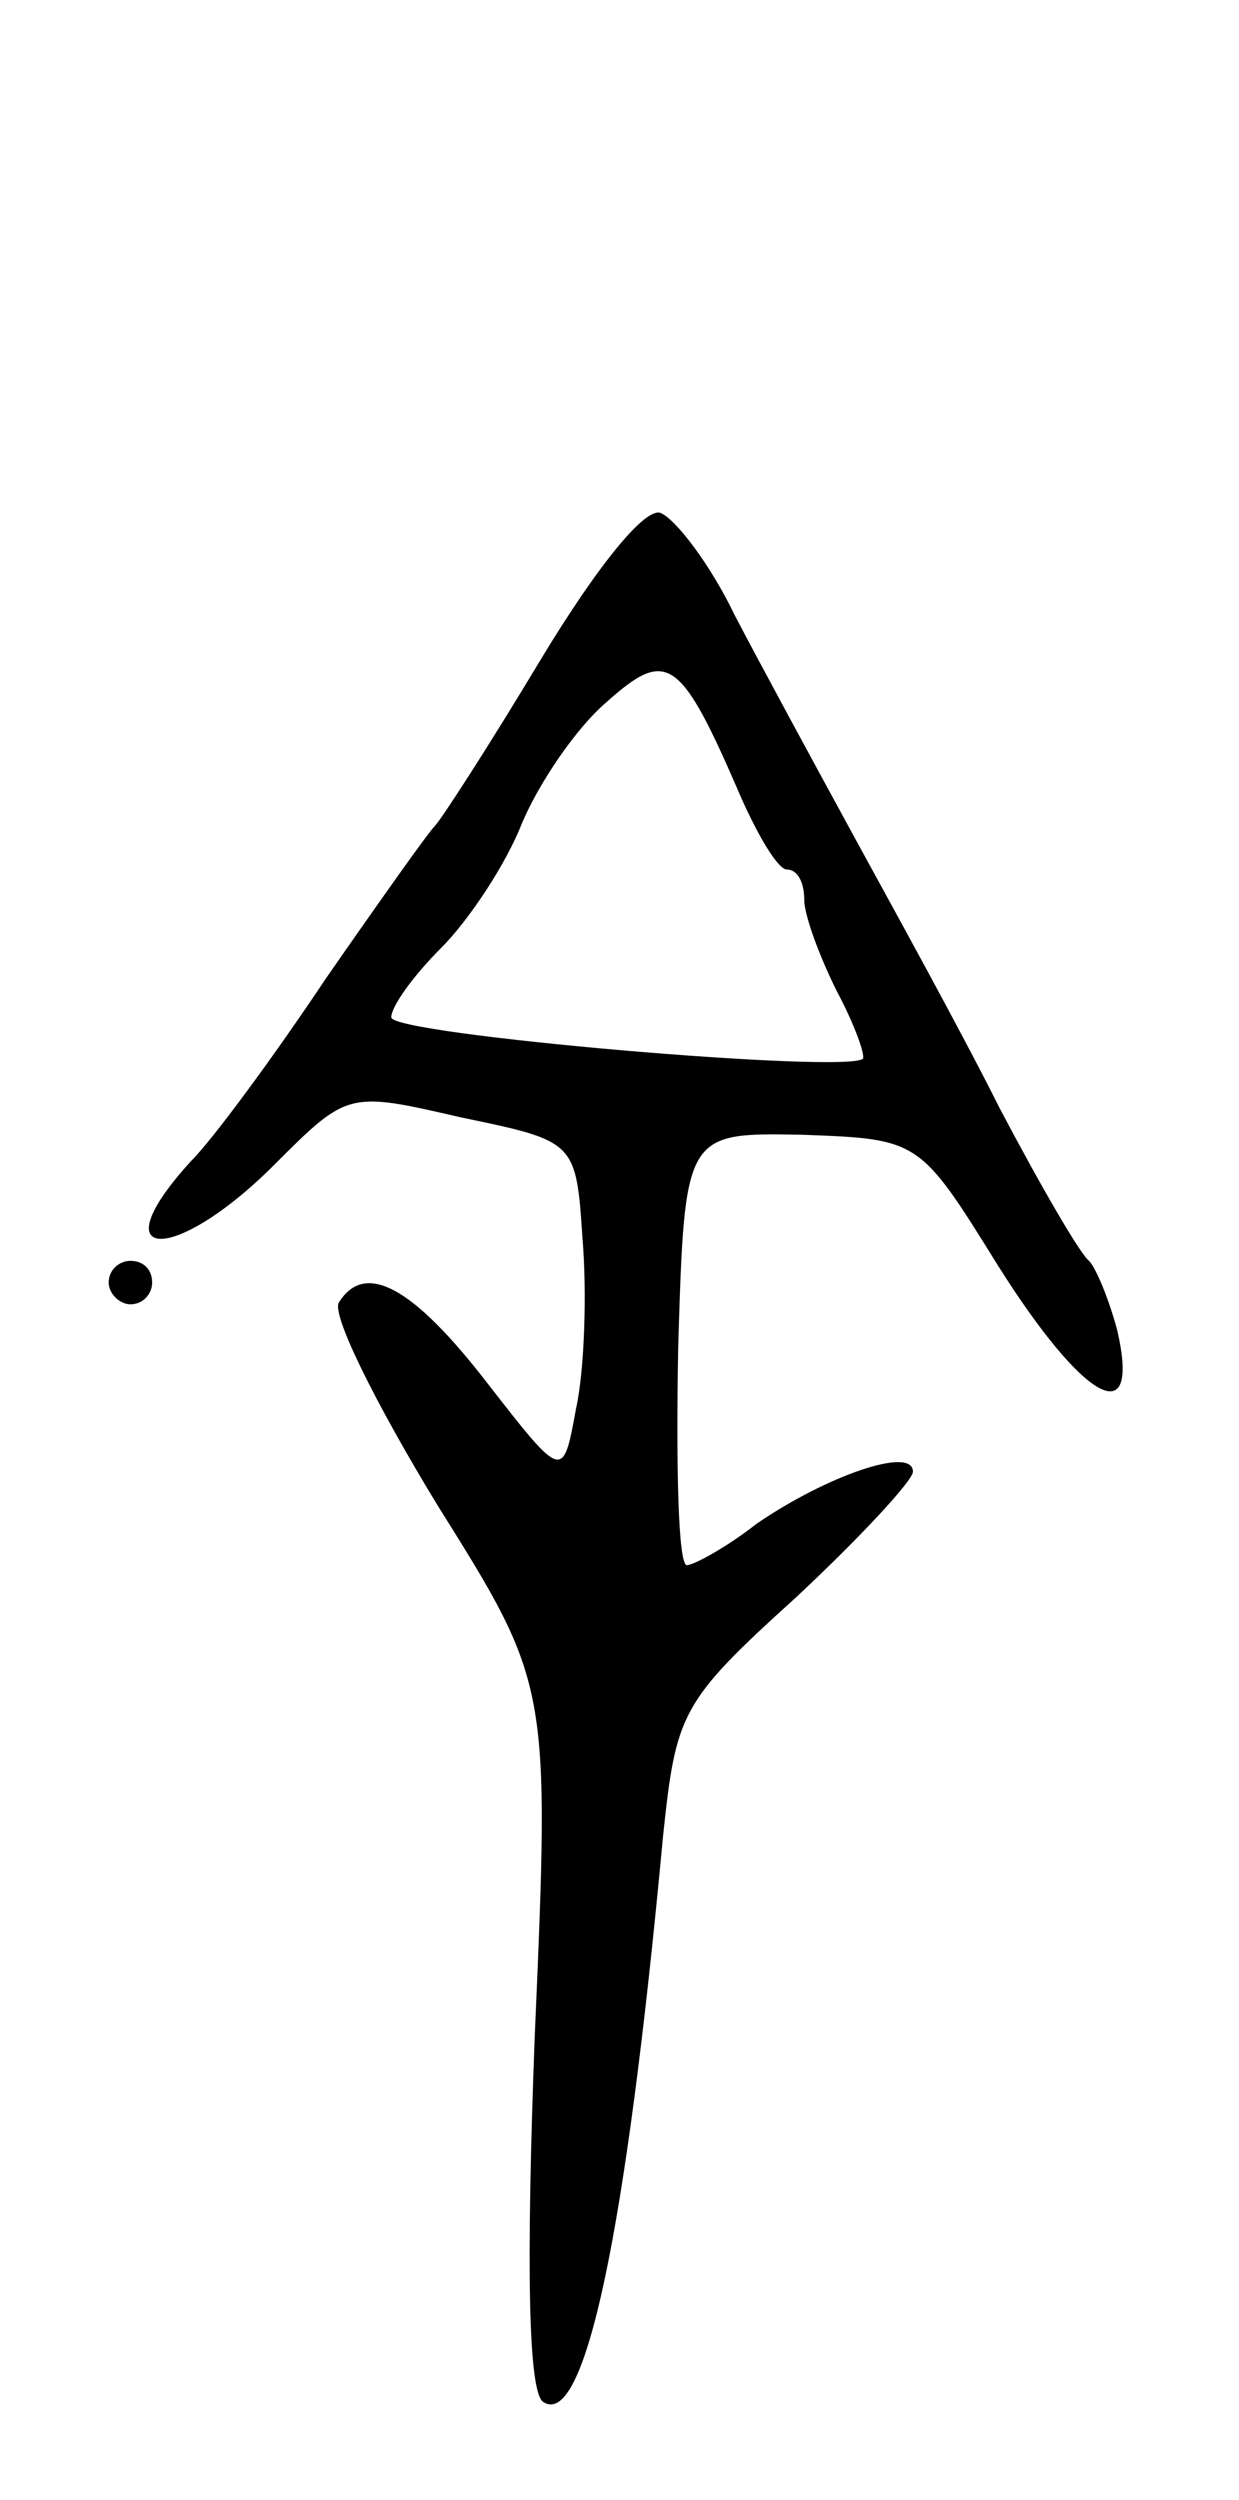 <svg version="1.0" xmlns="http://www.w3.org/2000/svg"
 width="57pt" height="115pt" viewBox="0 0 57 115"
 preserveAspectRatio="xMidYMid meet">
<g transform="translate(0,115) scale(0.1,-0.1)"
fill="#000000" stroke="none">
<path d="M249 847 c-24 -40 -46 -74 -49 -77 -3 -3 -25 -34 -50 -70 -24 -36
-52 -74 -62 -84 -43 -47 -8 -48 38 -2 34 34 34 34 86 22 53 -11 53 -11 56 -56
2 -24 1 -60 -3 -78 -6 -33 -6 -33 -41 12 -34 44 -56 56 -68 37 -4 -5 17 -47
45 -93 52 -83 52 -83 45 -245 -4 -106 -3 -164 4 -168 19 -12 38 77 55 260 6
57 8 62 61 110 30 28 54 54 54 58 0 12 -40 -2 -72 -24 -14 -11 -29 -19 -32
-19 -4 0 -5 45 -4 100 3 99 3 99 57 98 54 -2 54 -2 90 -60 39 -62 66 -78 55
-30 -4 15 -10 29 -13 32 -4 3 -22 34 -41 70 -18 36 -49 92 -67 125 -18 33 -43
79 -55 102 -11 23 -27 44 -34 47 -7 3 -29 -24 -55 -67z m92 -64 c8 -18 17 -33
21 -33 5 0 8 -6 8 -14 0 -7 7 -26 15 -42 8 -15 13 -29 12 -31 -7 -7 -217 11
-217 19 0 5 10 19 23 32 13 13 30 39 37 57 8 19 25 44 39 56 28 25 34 21 62
-44z"/>
<path d="M50 560 c0 -5 5 -10 10 -10 6 0 10 5 10 10 0 6 -4 10 -10 10 -5 0
-10 -4 -10 -10z"/>
</g>
</svg>

